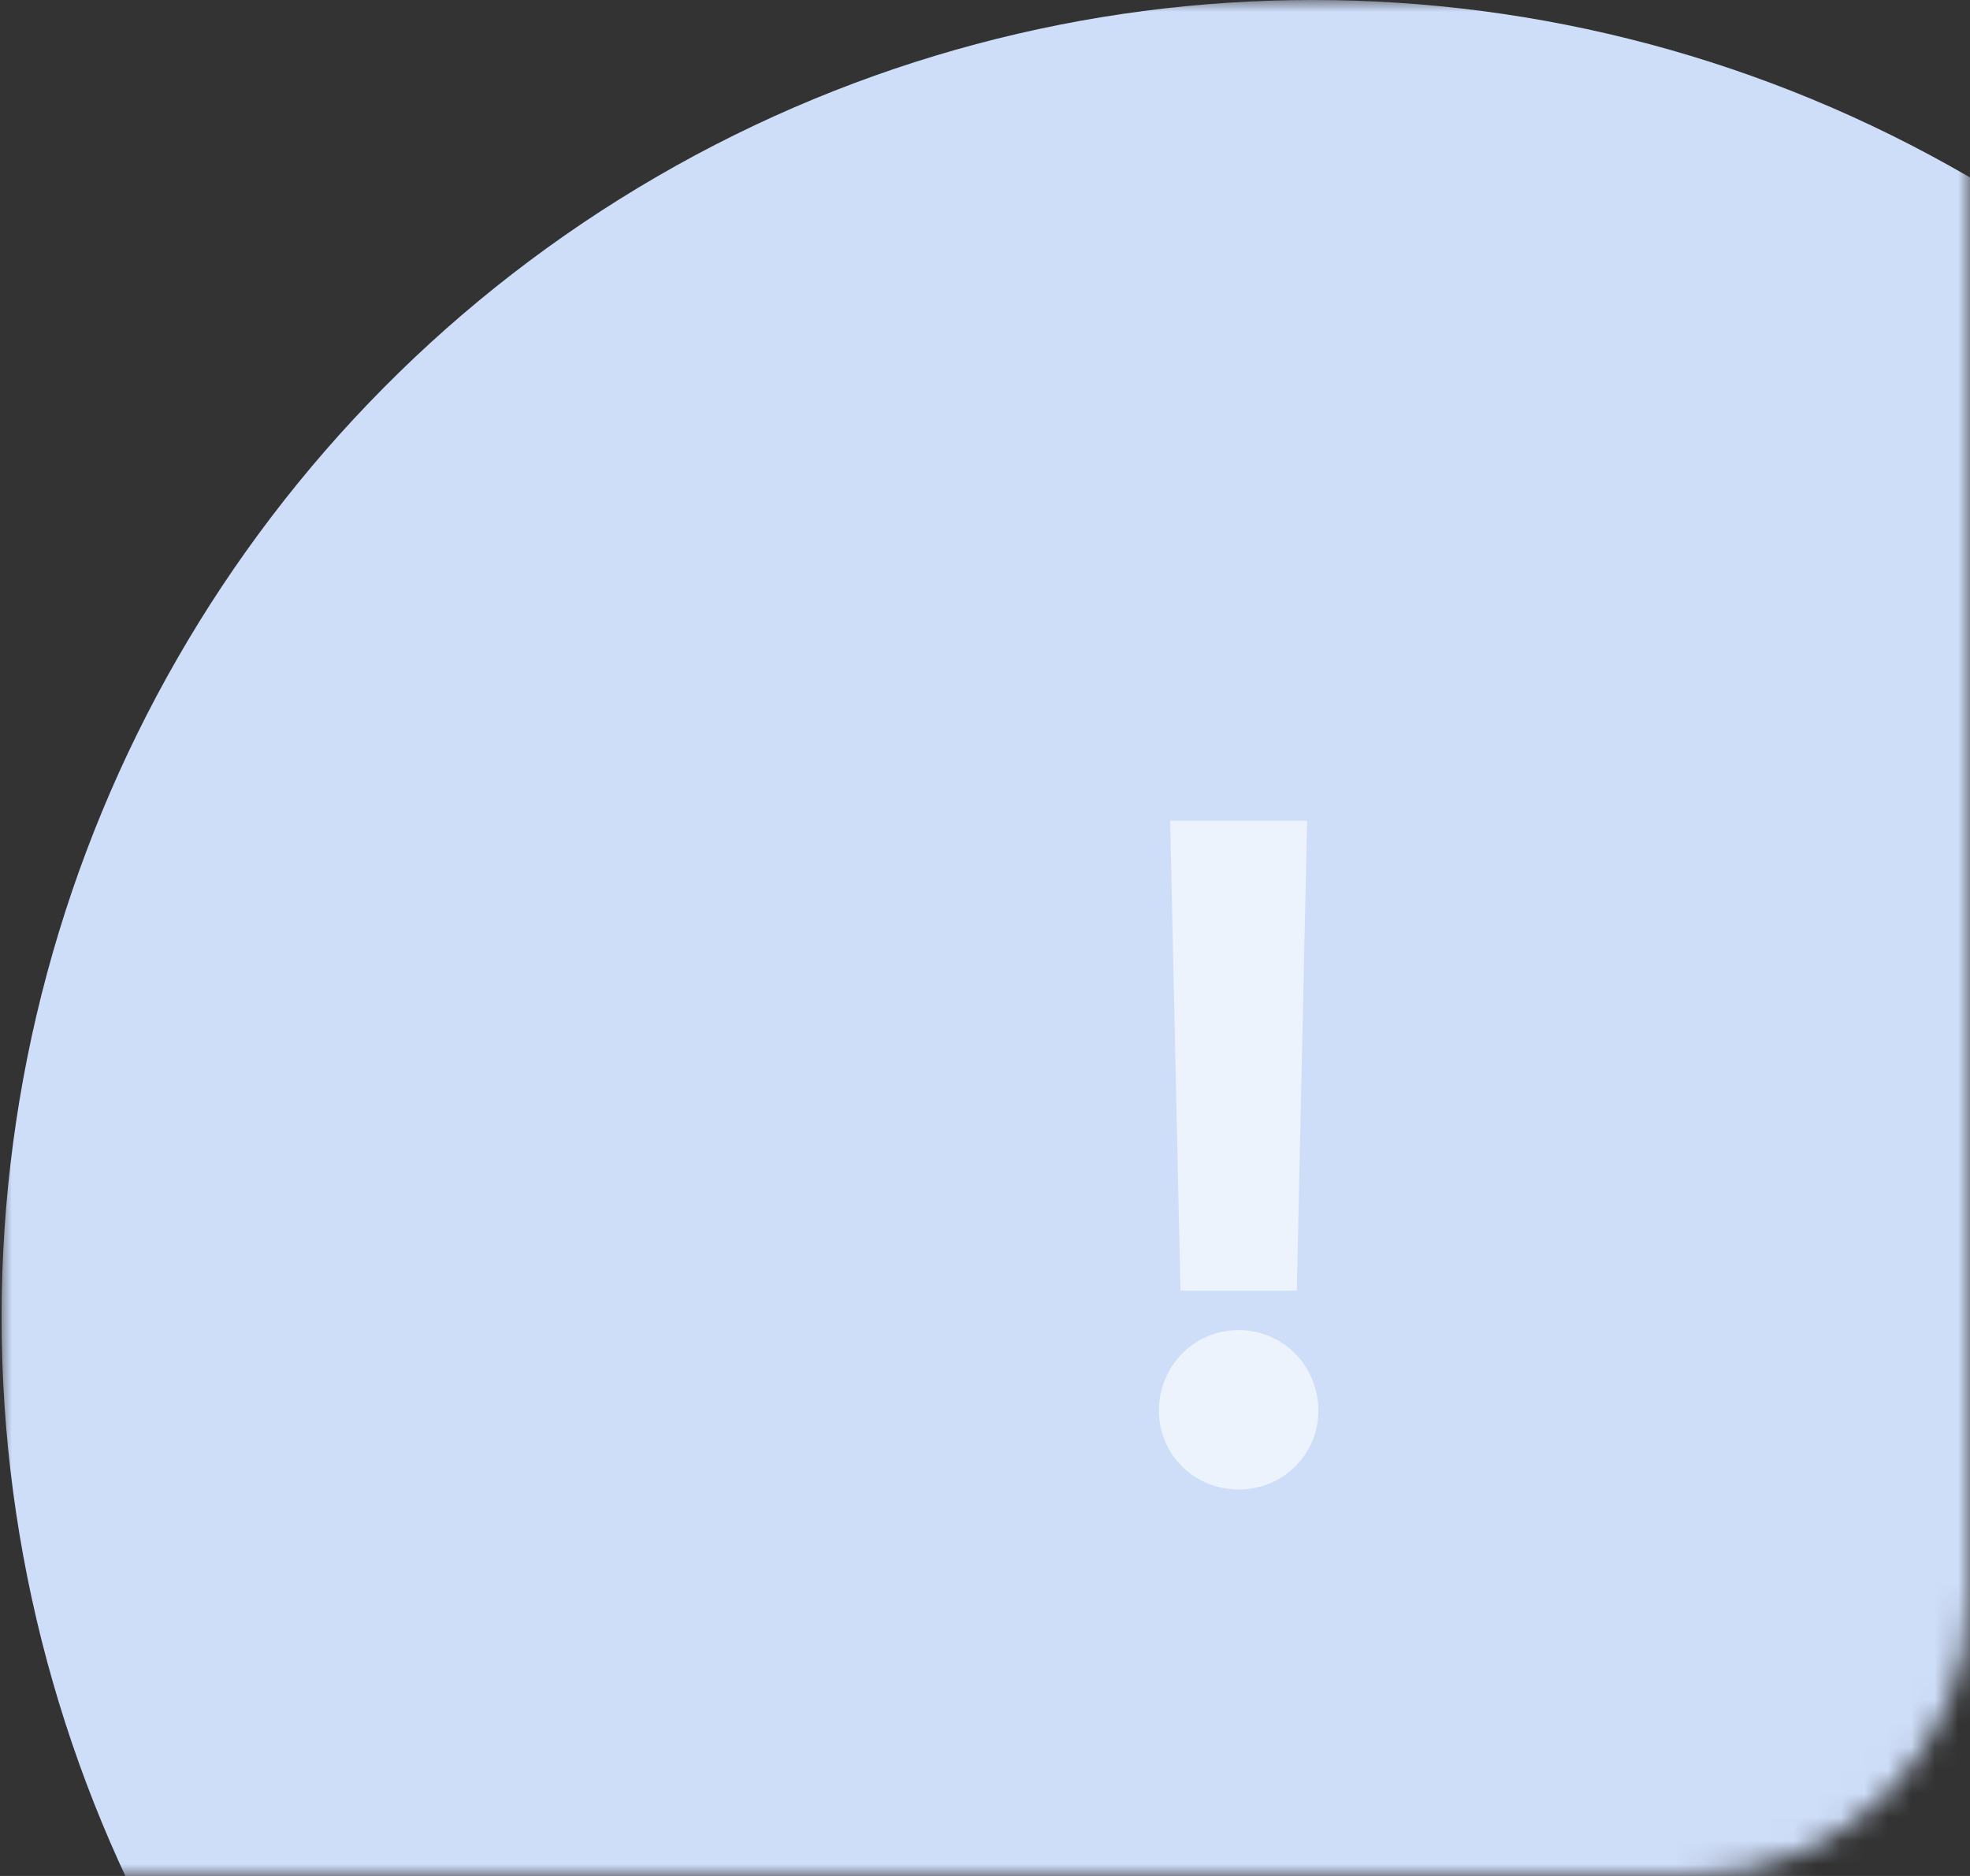 <svg width="84" height="80" viewBox="0 0 84 80" fill="none" xmlns="http://www.w3.org/2000/svg">
<rect x="0" y="0" width="84" height="80" fill="#333333" stroke="none"/>
<mask id="mask0" style="mask-type:alpha" maskUnits="userSpaceOnUse" x="0" y="0" width="84" height="80">
<path d="M0 0H84V68C84 74.627 78.627 80 72 80H0V0Z" fill="#F0F6FF"/>
</mask>
<g mask="url(#mask0)">
<ellipse cx="55.975" cy="56.175" rx="55.907" ry="56.175" fill="#CEDDF8"/>
<path d="M50.335 55.04H55.295L55.735 35H49.895L50.335 55.04ZM52.815 63.52C54.735 63.52 56.215 62 56.215 60.16C56.215 58.28 54.735 56.72 52.815 56.72C50.895 56.72 49.415 58.28 49.415 60.16C49.415 62 50.895 63.52 52.815 63.52Z" fill="#EDF3FD"/>
</g>
</svg>

